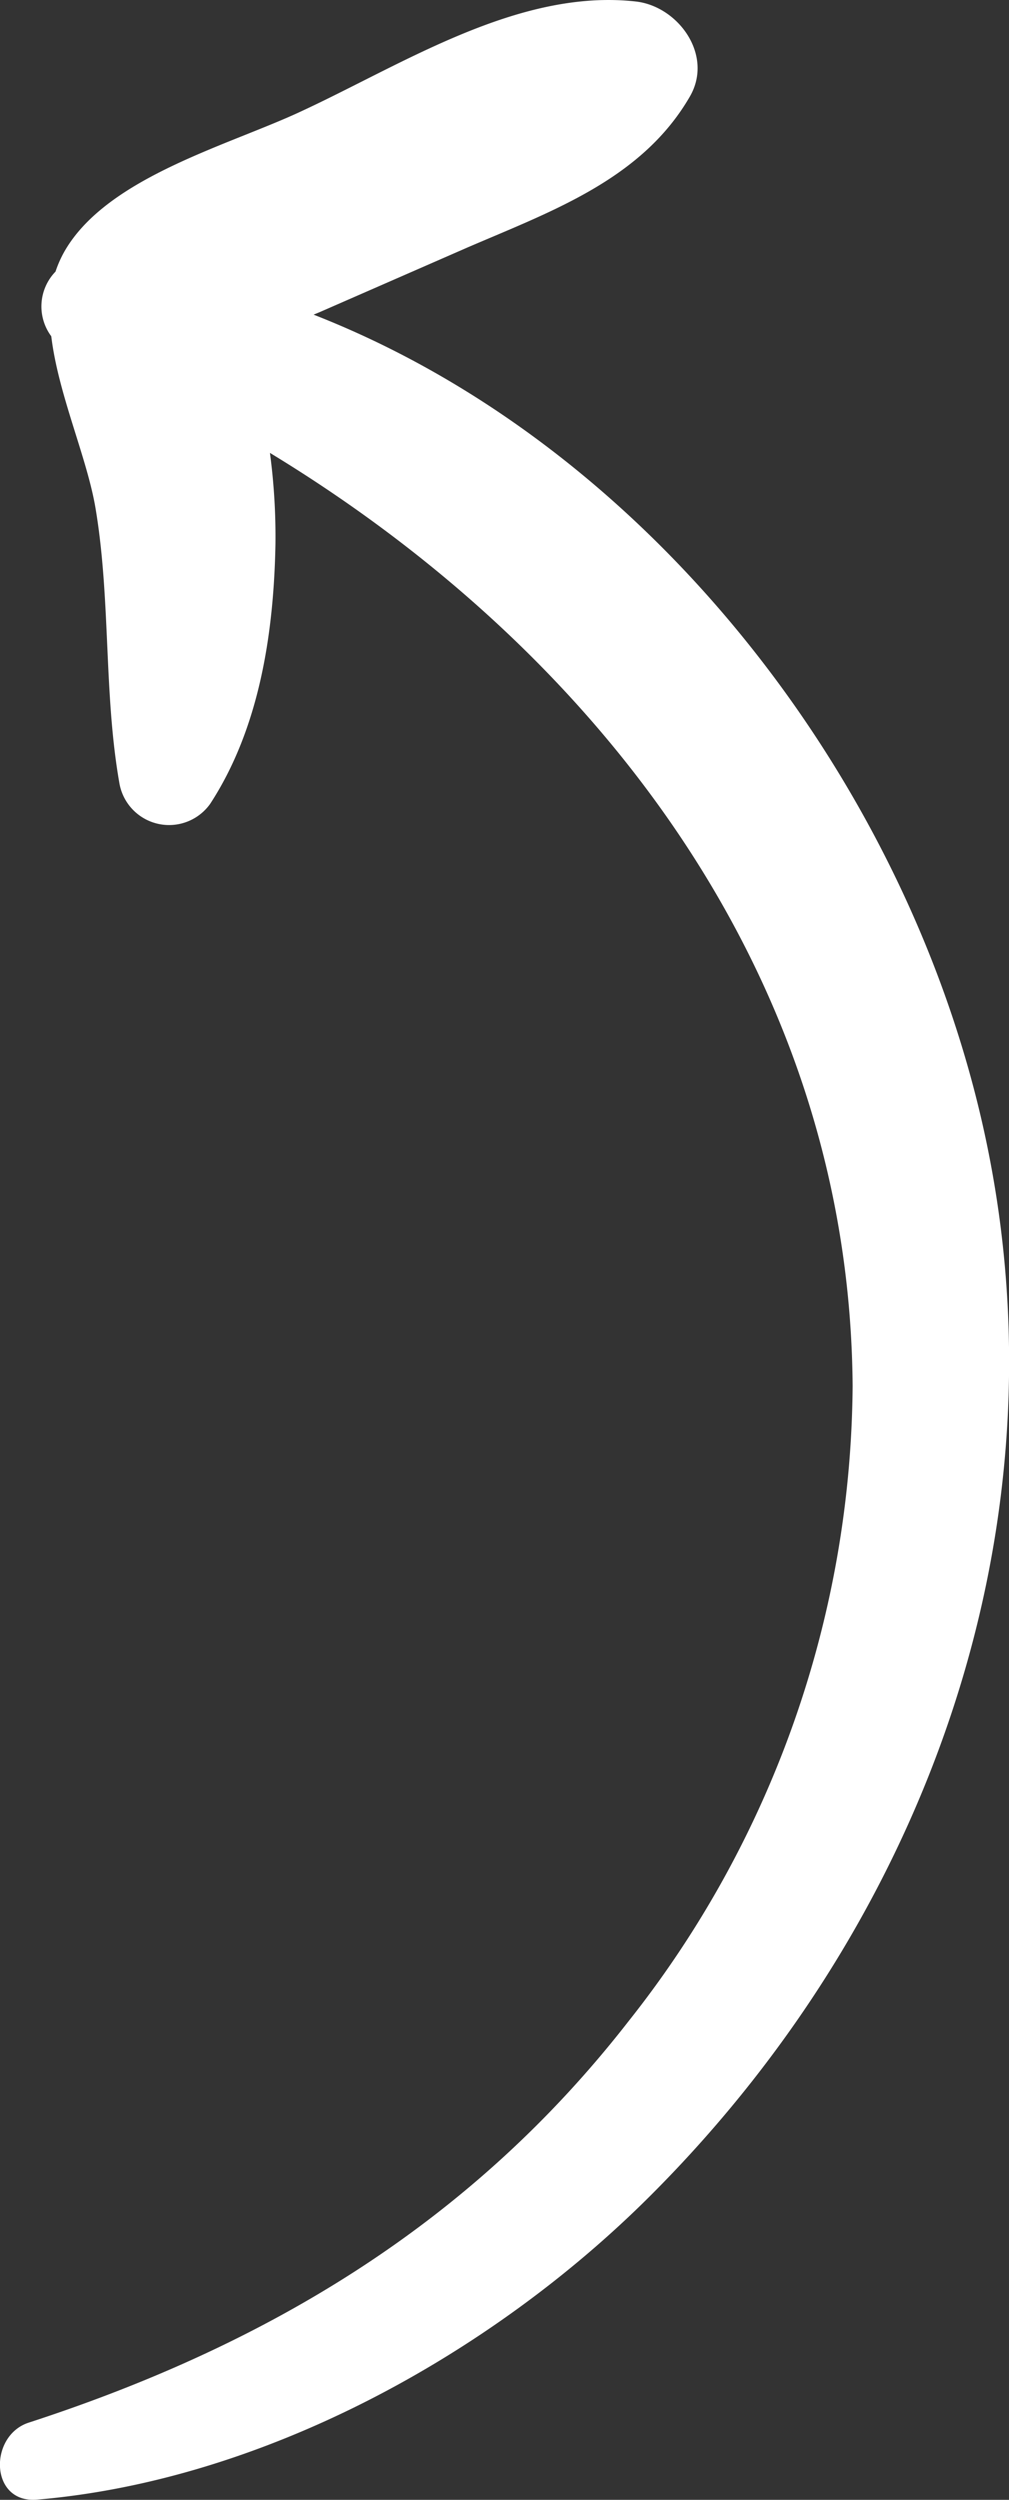 <svg xmlns="http://www.w3.org/2000/svg" viewBox="0 0 47.62 117.9"><rect x="0" y="0" width="47.62" height="117.9" fill="#333333" stroke="none"/><defs><style>.cls-1{fill:#fff;}</style></defs><title>Asset 20</title><g id="Layer_2" data-name="Layer 2"><g id="Layer_1-2" data-name="Layer 1"><path class="cls-1" d="M30,.07C24.48-.54,19.06,3,14.26,5.23c-3.44,1.62-9.15,3.1-11.19,6.58a5.36,5.36,0,0,0-.45,1,2.36,2.36,0,0,0-.2,3.05c.33,2.75,1.69,5.72,2.09,8.12.72,4.29.38,8.7,1.12,12.93a2.38,2.38,0,0,0,4.29,1c2.31-3.54,3-8,3.08-12.23a29.82,29.82,0,0,0-.26-4.32c15.58,9.46,27.36,24.83,27.5,44A48.71,48.71,0,0,1,29.67,95.32c-7.4,9.51-17,15.26-28.32,18.94-1.89.62-1.84,3.82.4,3.63,10.68-.91,21.43-6.84,28.92-14.31C44.56,89.73,51.08,69.91,45.8,50.75c-4.24-15.42-15.88-30-31-35.91l.29-.12,7-3.06c4-1.72,8.22-3.22,10.47-7.11C33.69,2.59,32,.29,30,.07Z"/></g></g></svg>